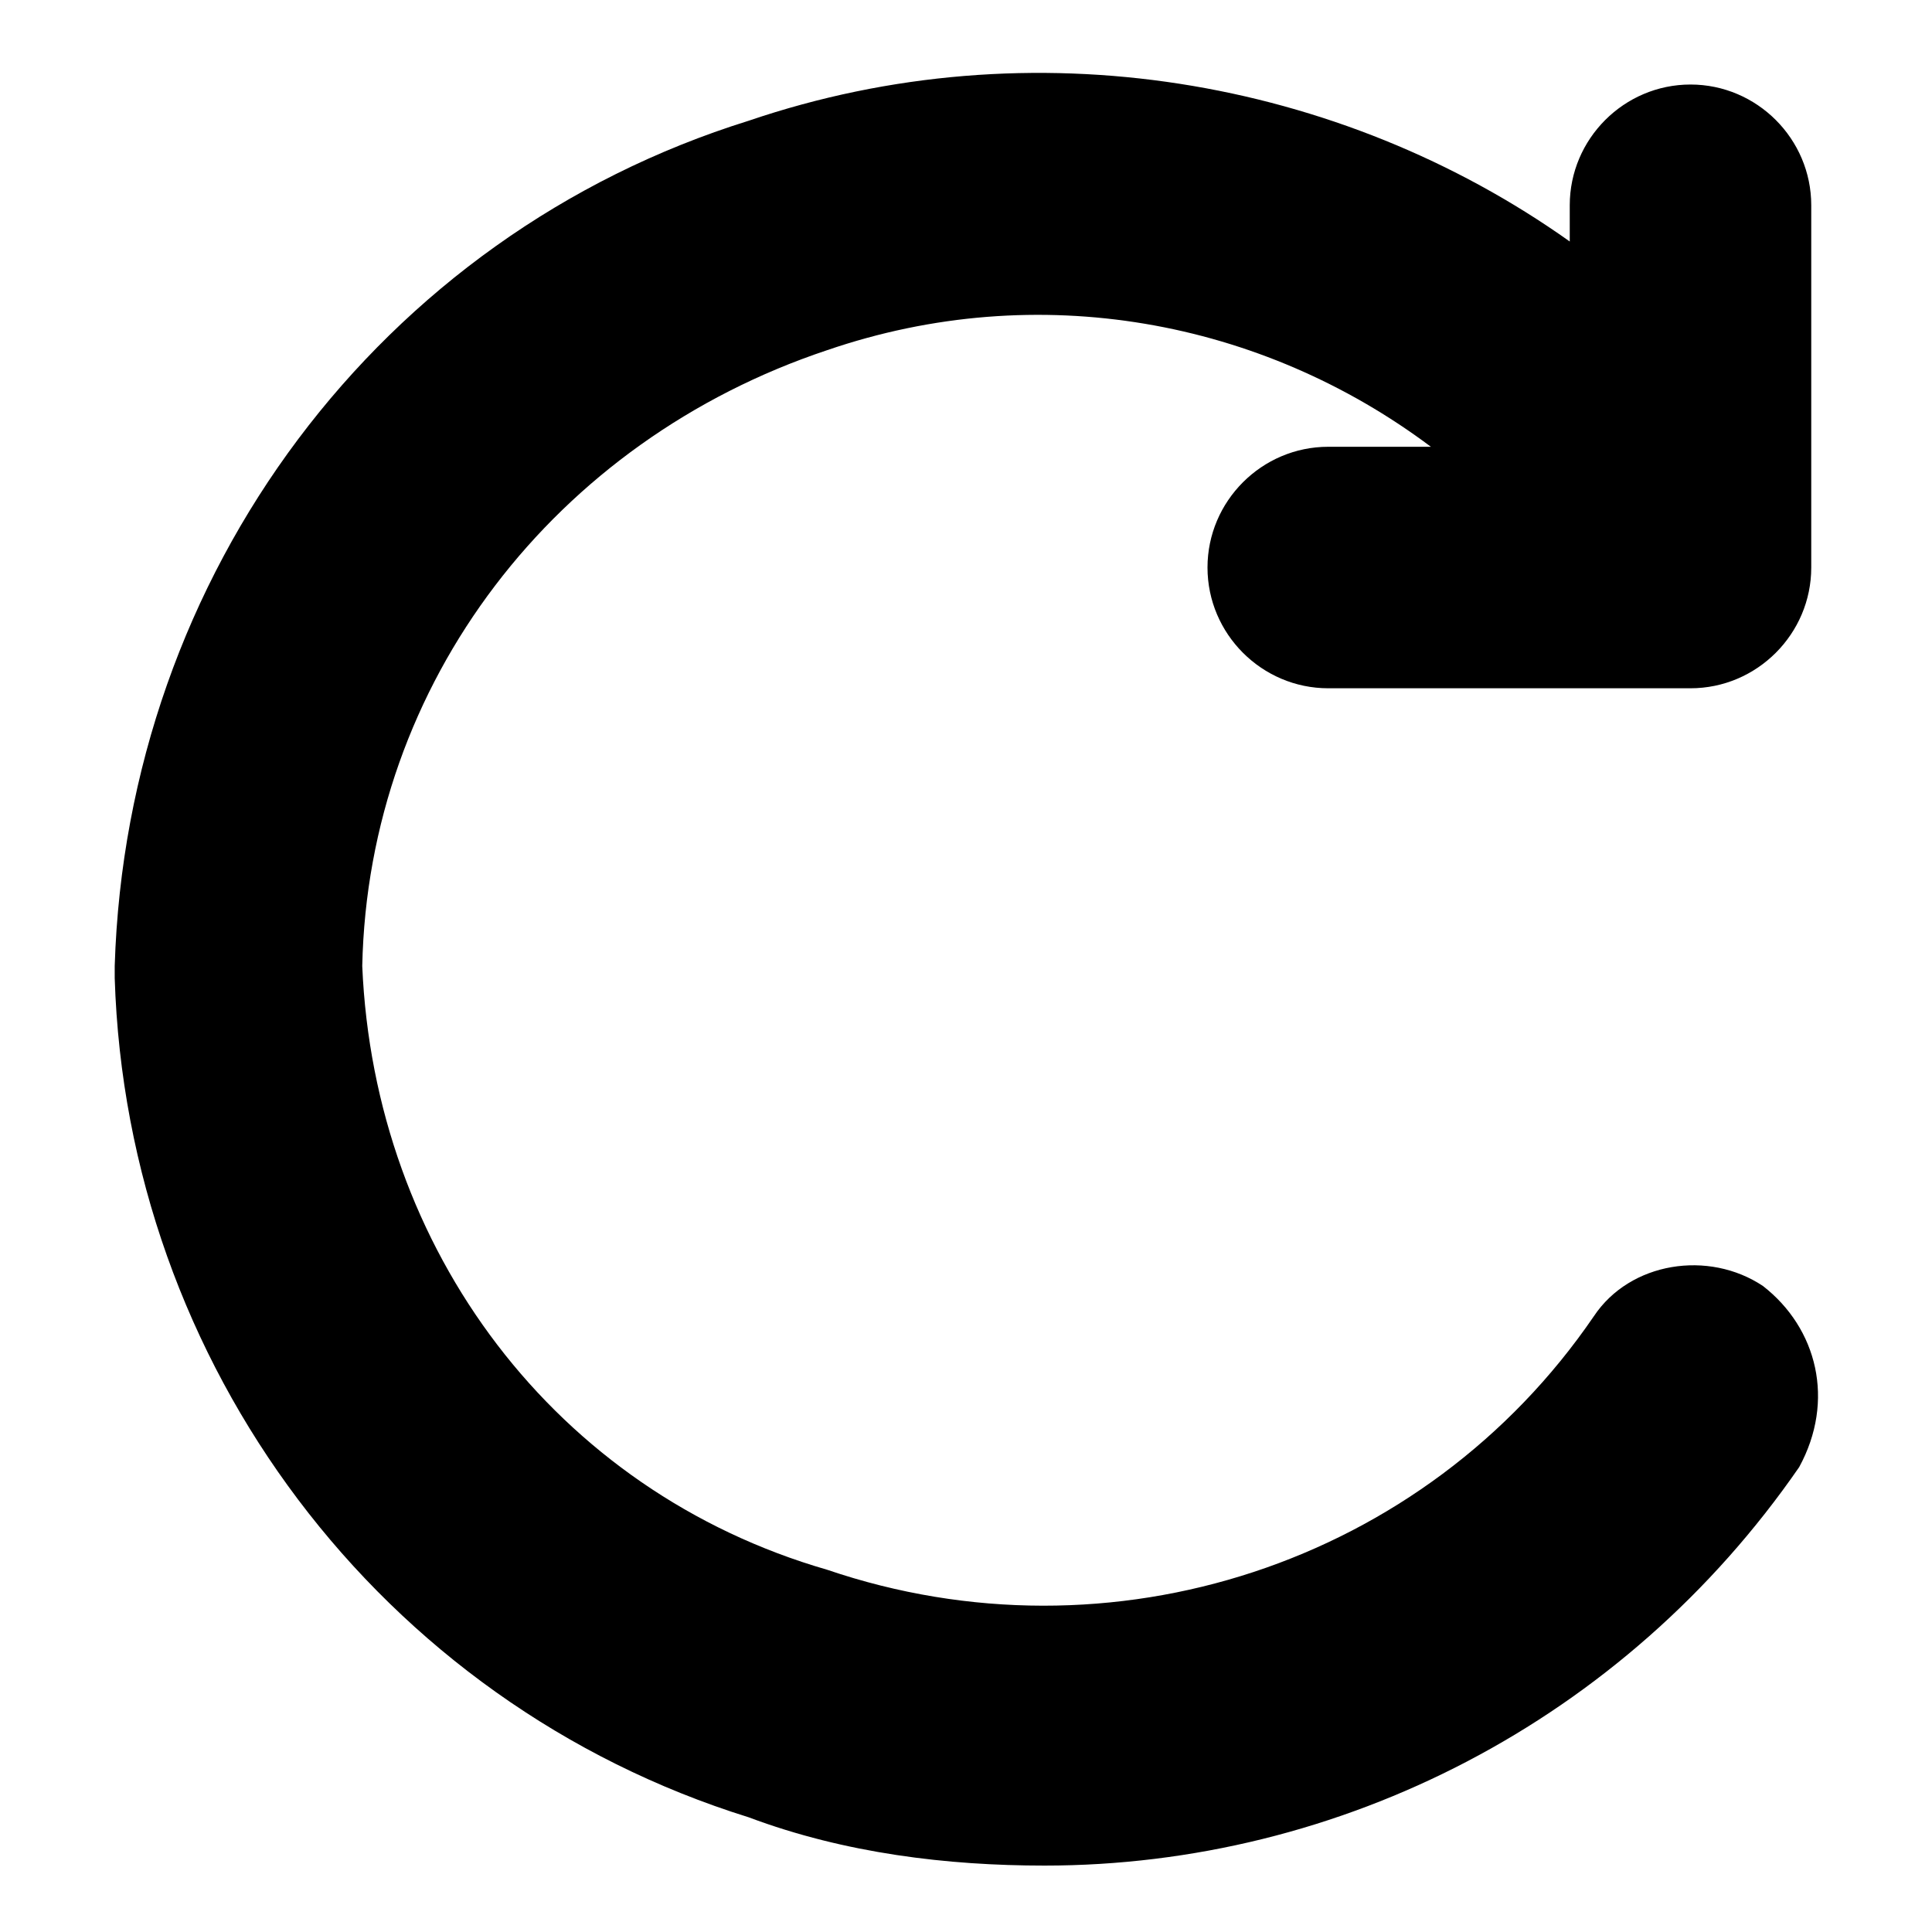 <svg xmlns="http://www.w3.org/2000/svg" viewBox="0 0 32 32" style="enable-background:new 0 0 32 32" xml:space="preserve"><path d="M29.2 21.3c-.9-.6-2.2-.4-2.8.5-2.8 4.1-8 5.8-12.7 4.2-4.5-1.3-7.5-5.3-7.7-10 .1-4.7 3.2-8.7 7.7-10.2 3.5-1.2 7.2-.5 10 1.6H22c-1.1 0-2 .9-2 2s.9 2 2 2h6c1.1 0 2-.9 2-2v-6c0-1.1-.9-2-2-2s-2 .9-2 2V4C22.2 1.3 17.1.4 12.4 2 6.3 3.9 2.1 9.5 1.9 16v.2c.2 6.4 4.4 12 10.5 13.9 1.6.6 3.3.8 4.9.8 4.9 0 9.6-2.4 12.5-6.6.6-1.1.3-2.3-.6-3z"/></svg>